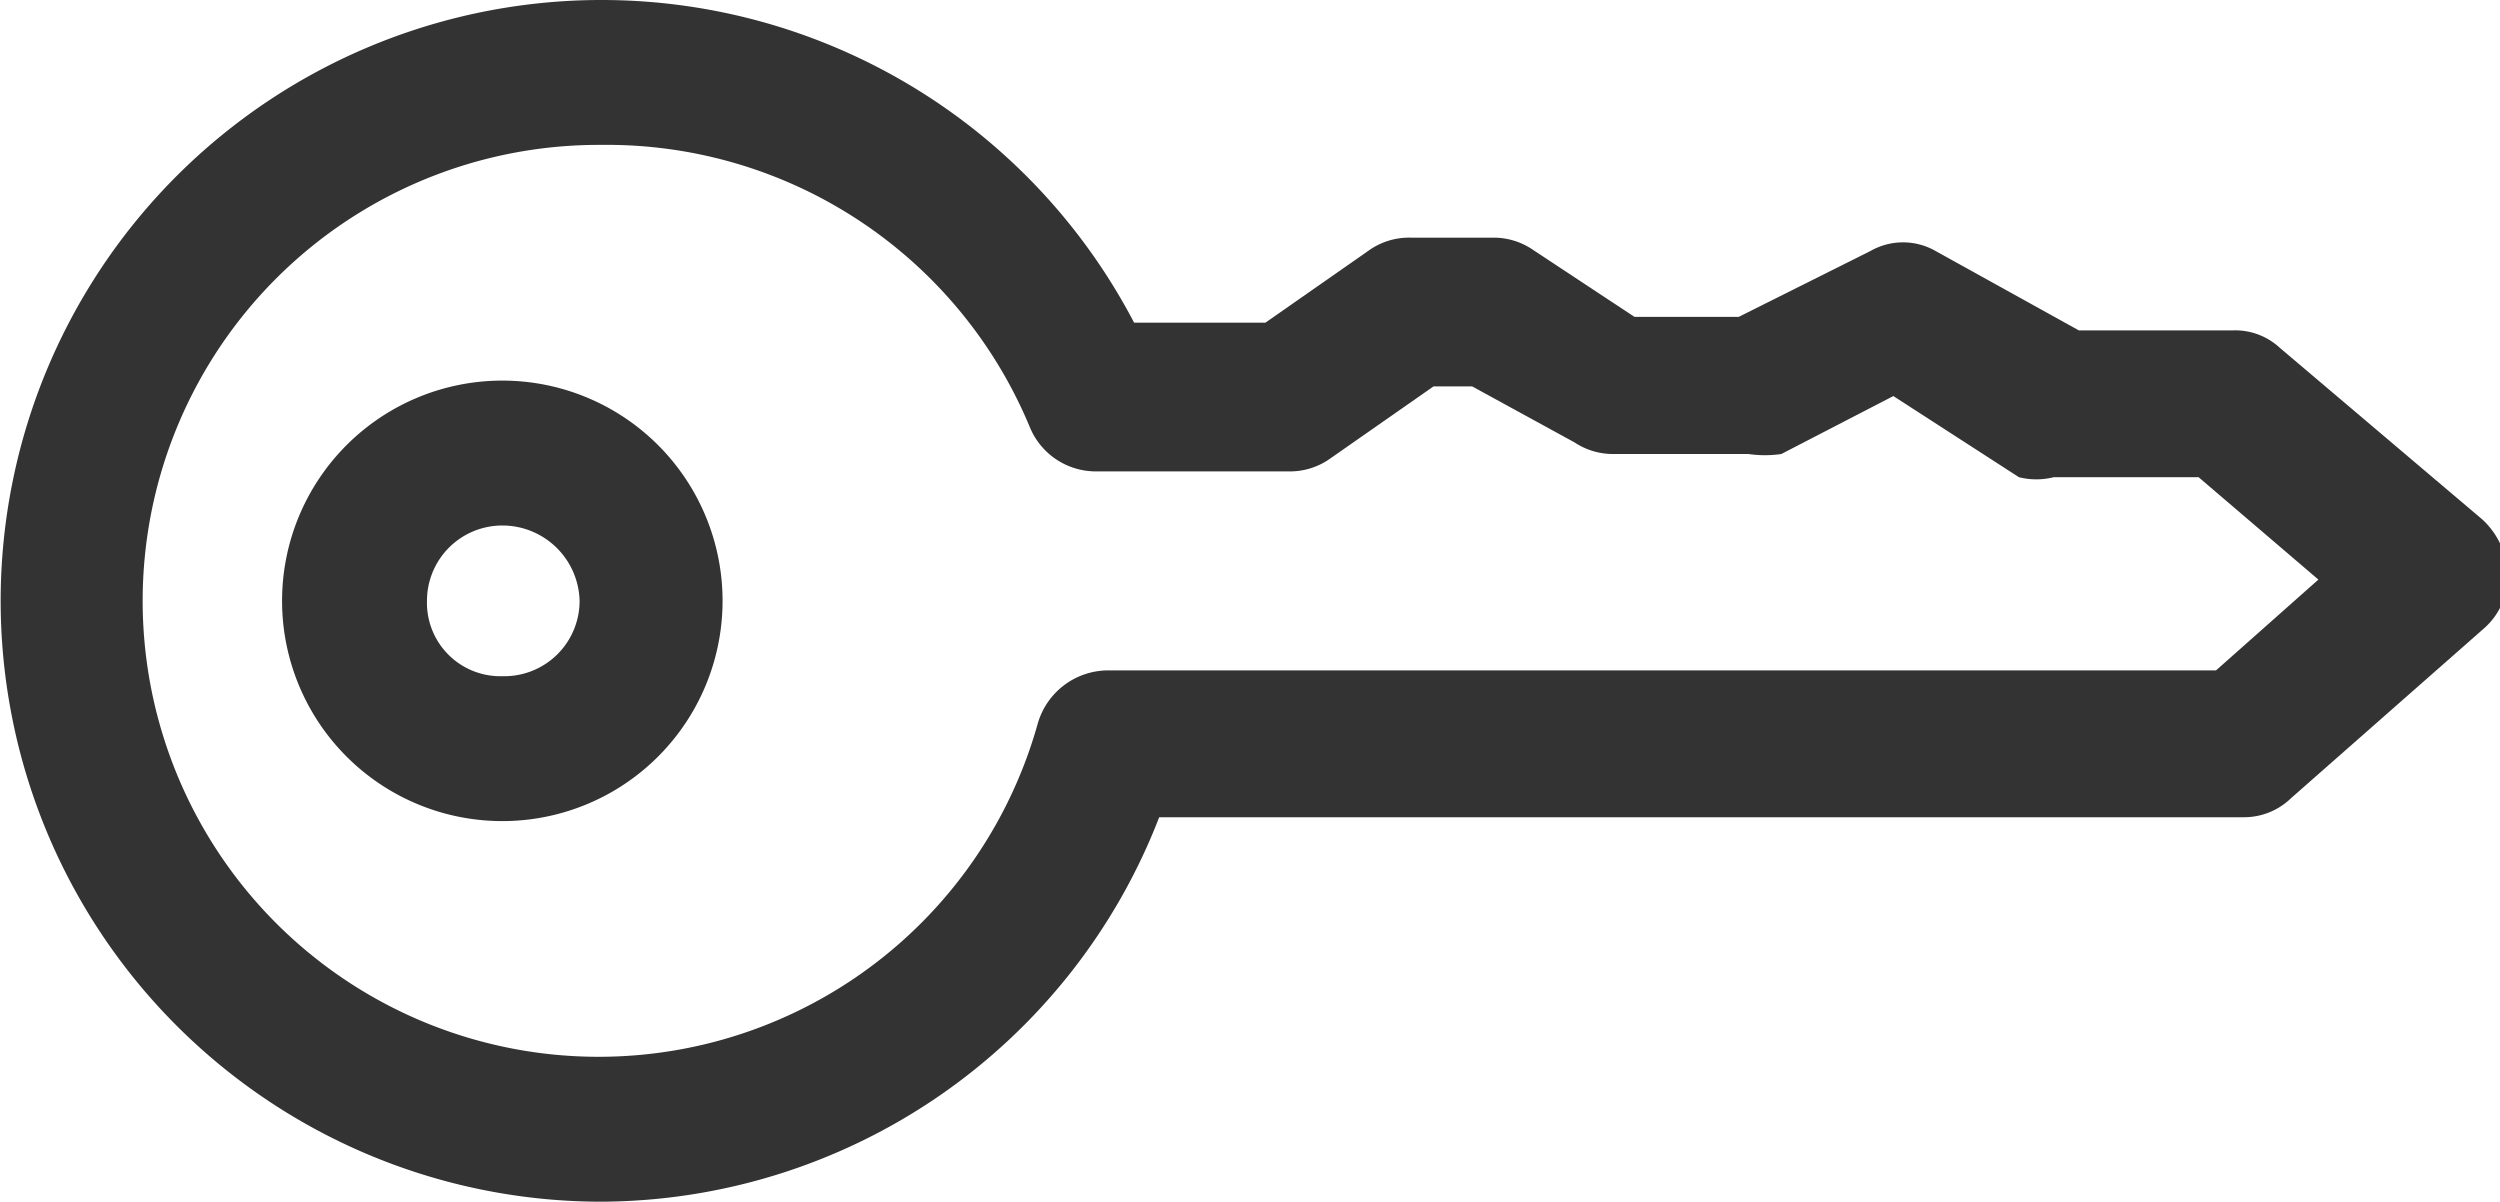 <svg xmlns="http://www.w3.org/2000/svg" xmlns:xlink="http://www.w3.org/1999/xlink" viewBox="0 0 12.94 6.22"><defs><clipPath id="a"><rect width="12.94" height="6.22" fill="none"/></clipPath></defs><title>key2</title><g clip-path="url(#a)"><path d="M3.11,6.22A3.11,3.11,0,1,1,5.87,1.67h.68l.53-.37a.36.36,0,0,1,.22-.07h.43a.36.36,0,0,1,.2.06l.53.35H9l.68-.34a.34.34,0,0,1,.34,0l.74.41h.8a.34.34,0,0,1,.24.09l1.05.89a.41.41,0,0,1,.13.28.36.36,0,0,1-.12.28l-1,.88a.35.35,0,0,1-.25.1H6A3.11,3.11,0,0,1,3.11,6.22Zm0-5.47a2.36,2.36,0,1,0,2.26,3,.38.38,0,0,1,.36-.28h5.74L12,3l-.62-.53h-.75a.37.37,0,0,1-.18,0L9.8,2.05l-.58.3a.59.59,0,0,1-.17,0h-.7a.36.36,0,0,1-.2-.06L7.62,2h-.2l-.53.37a.36.36,0,0,1-.22.07h-1a.37.37,0,0,1-.34-.23A2.37,2.37,0,0,0,3.11.75Z" fill="#333"/><path d="M2.6,4.25A1.14,1.14,0,1,1,3.74,3.11,1.14,1.14,0,0,1,2.6,4.25Zm0-1.53a.39.39,0,0,0-.39.39.38.38,0,0,0,.39.39A.39.39,0,0,0,3,3.11.4.4,0,0,0,2.6,2.72Z" fill="#333"/></g></svg>